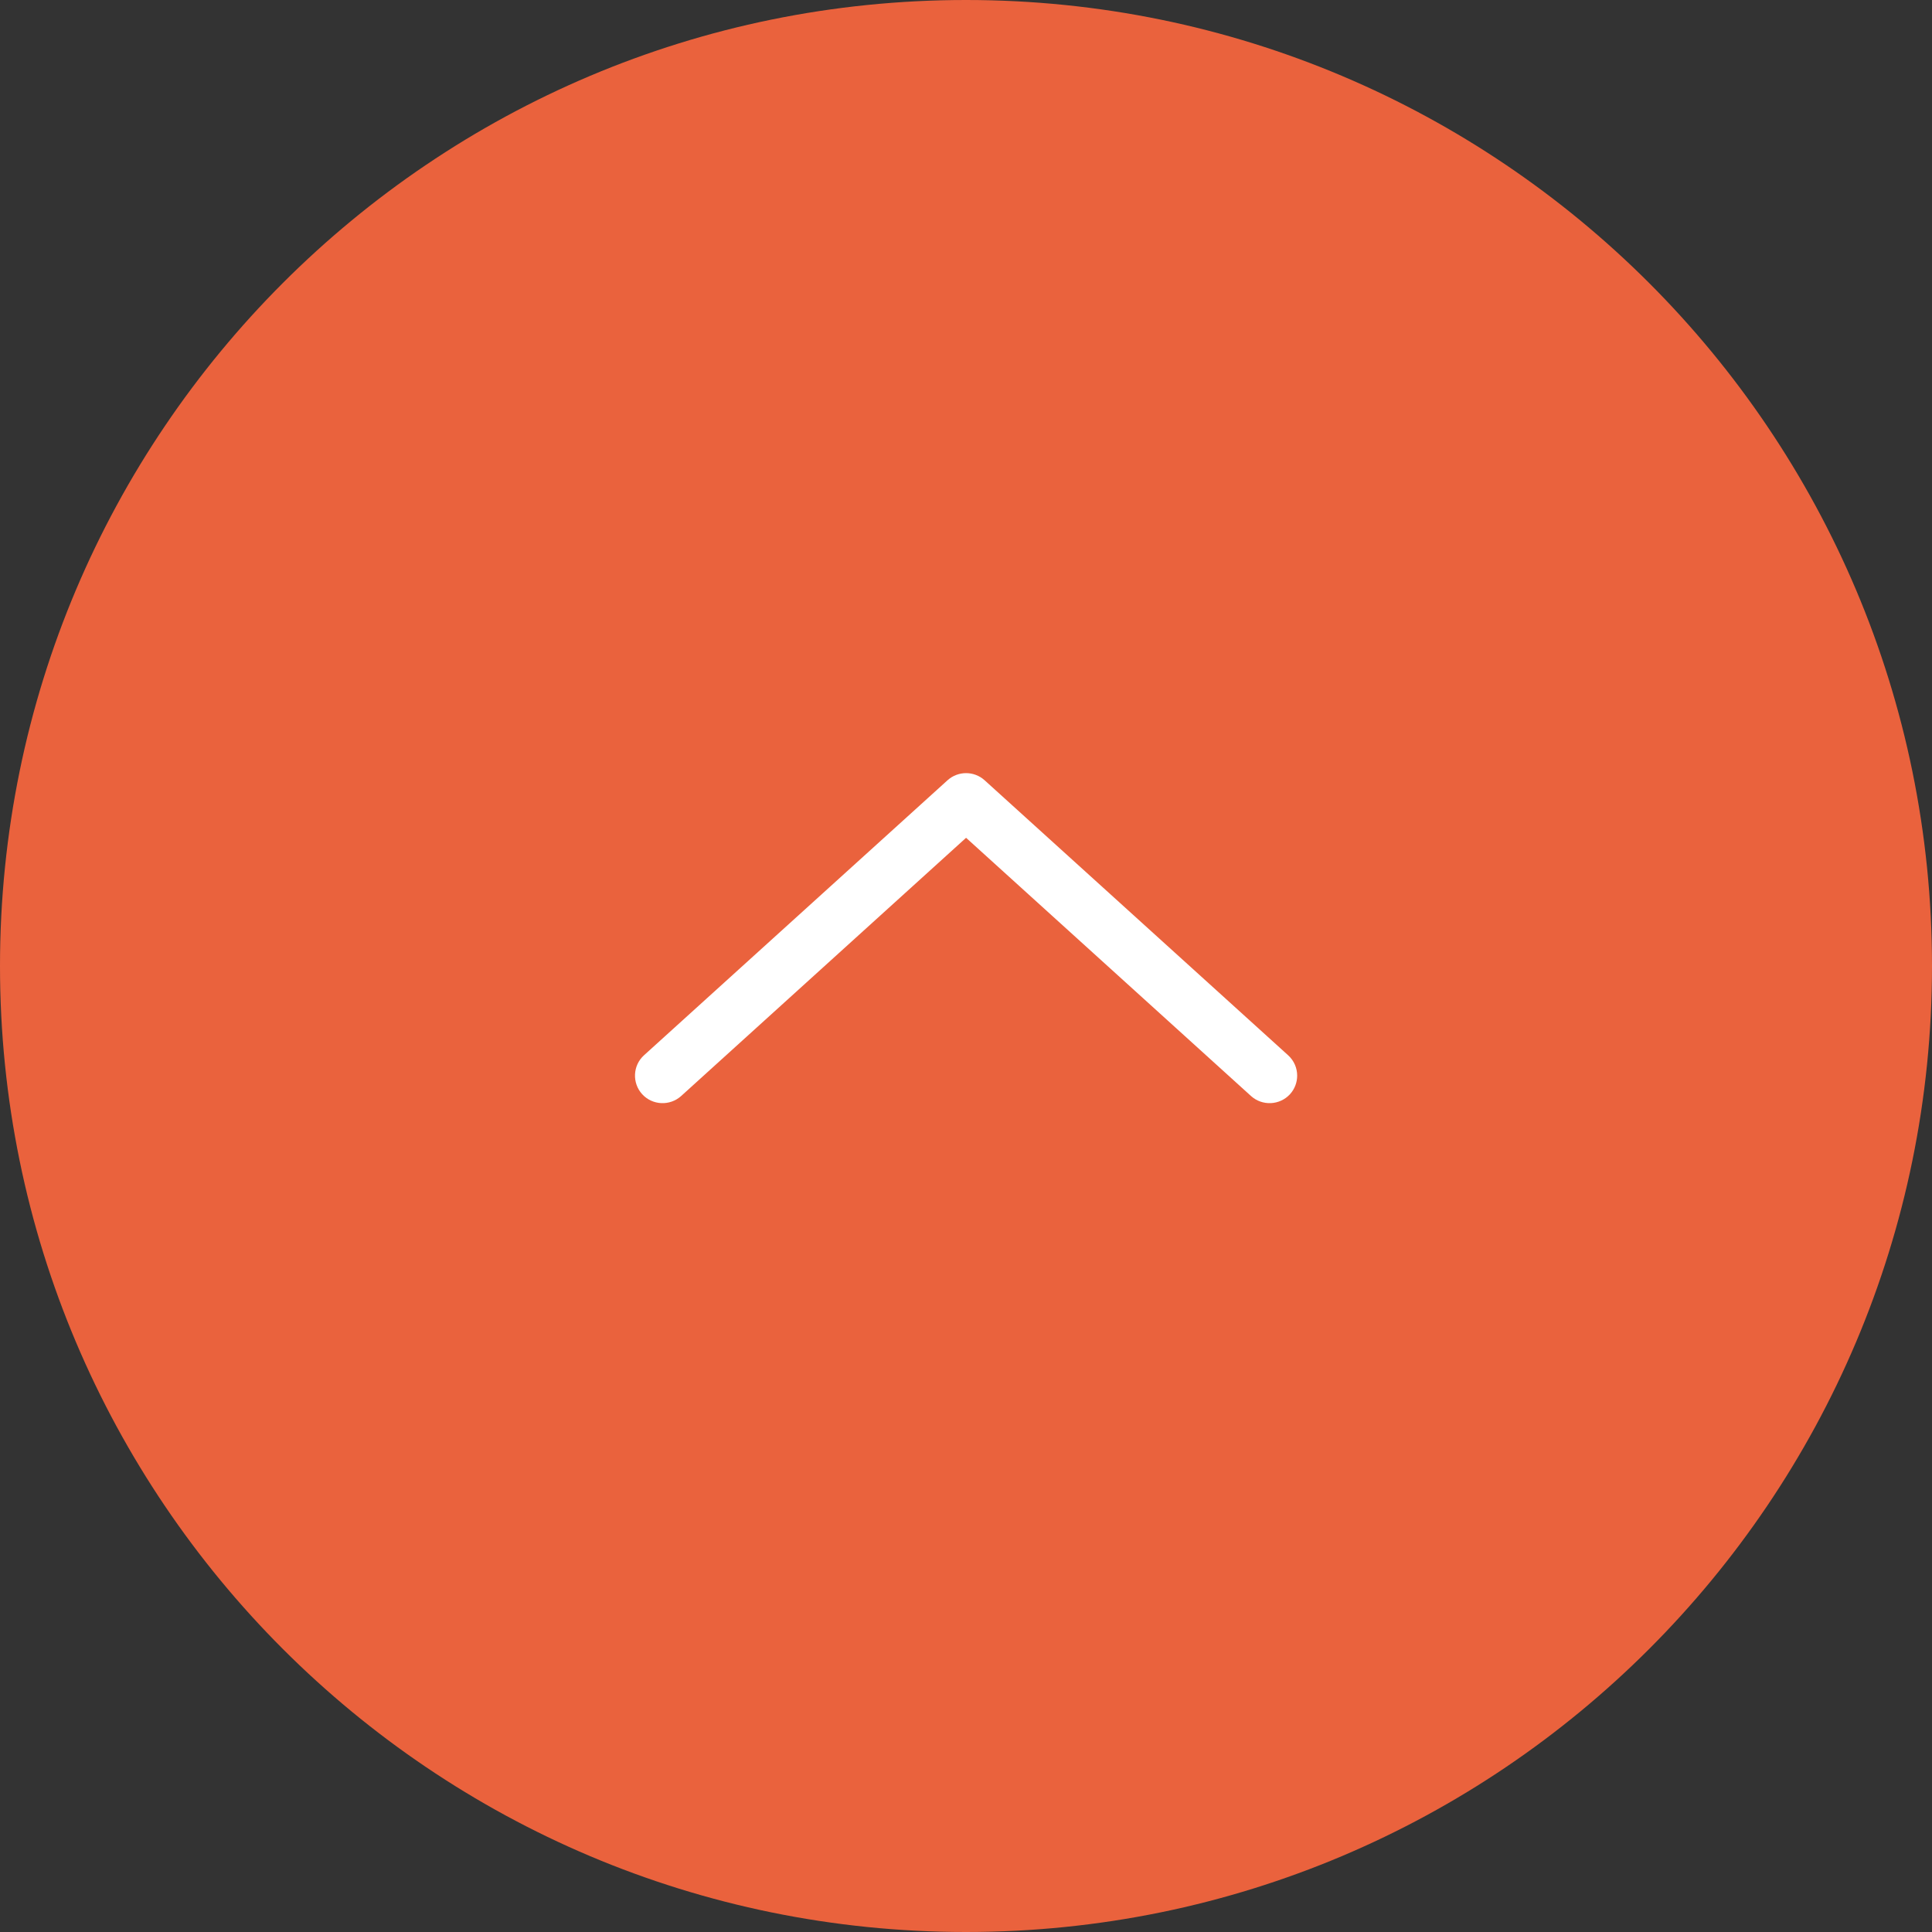 <svg 
 xmlns="http://www.w3.org/2000/svg"
 xmlns:xlink="http://www.w3.org/1999/xlink"
 width="70px" height="70px">
<rect width="100%" height="100%" fill="#333333" stroke="none"/>
<path fill-rule="evenodd"  fill="rgb(234, 98, 61)"
 d="M35.000,-0.000 C54.330,-0.000 70.000,15.670 70.000,35.000 C70.000,54.330 54.330,70.000 35.000,70.000 C15.670,70.000 -0.000,54.330 -0.000,35.000 C-0.000,15.670 15.670,-0.000 35.000,-0.000 Z"/>
<path fill-rule="evenodd"  fill="rgb(255, 255, 255)"
 d="M46.999,38.973 C46.999,39.212 46.913,39.453 46.740,39.644 C46.368,40.050 45.736,40.080 45.327,39.711 L35.003,30.355 L24.679,39.711 C24.269,40.080 23.638,40.050 23.266,39.644 C22.897,39.236 22.925,38.605 23.333,38.235 L34.330,28.271 C34.712,27.926 35.294,27.926 35.675,28.271 L46.672,38.235 C46.889,38.432 46.999,38.702 46.999,38.973 Z"/>
</svg>